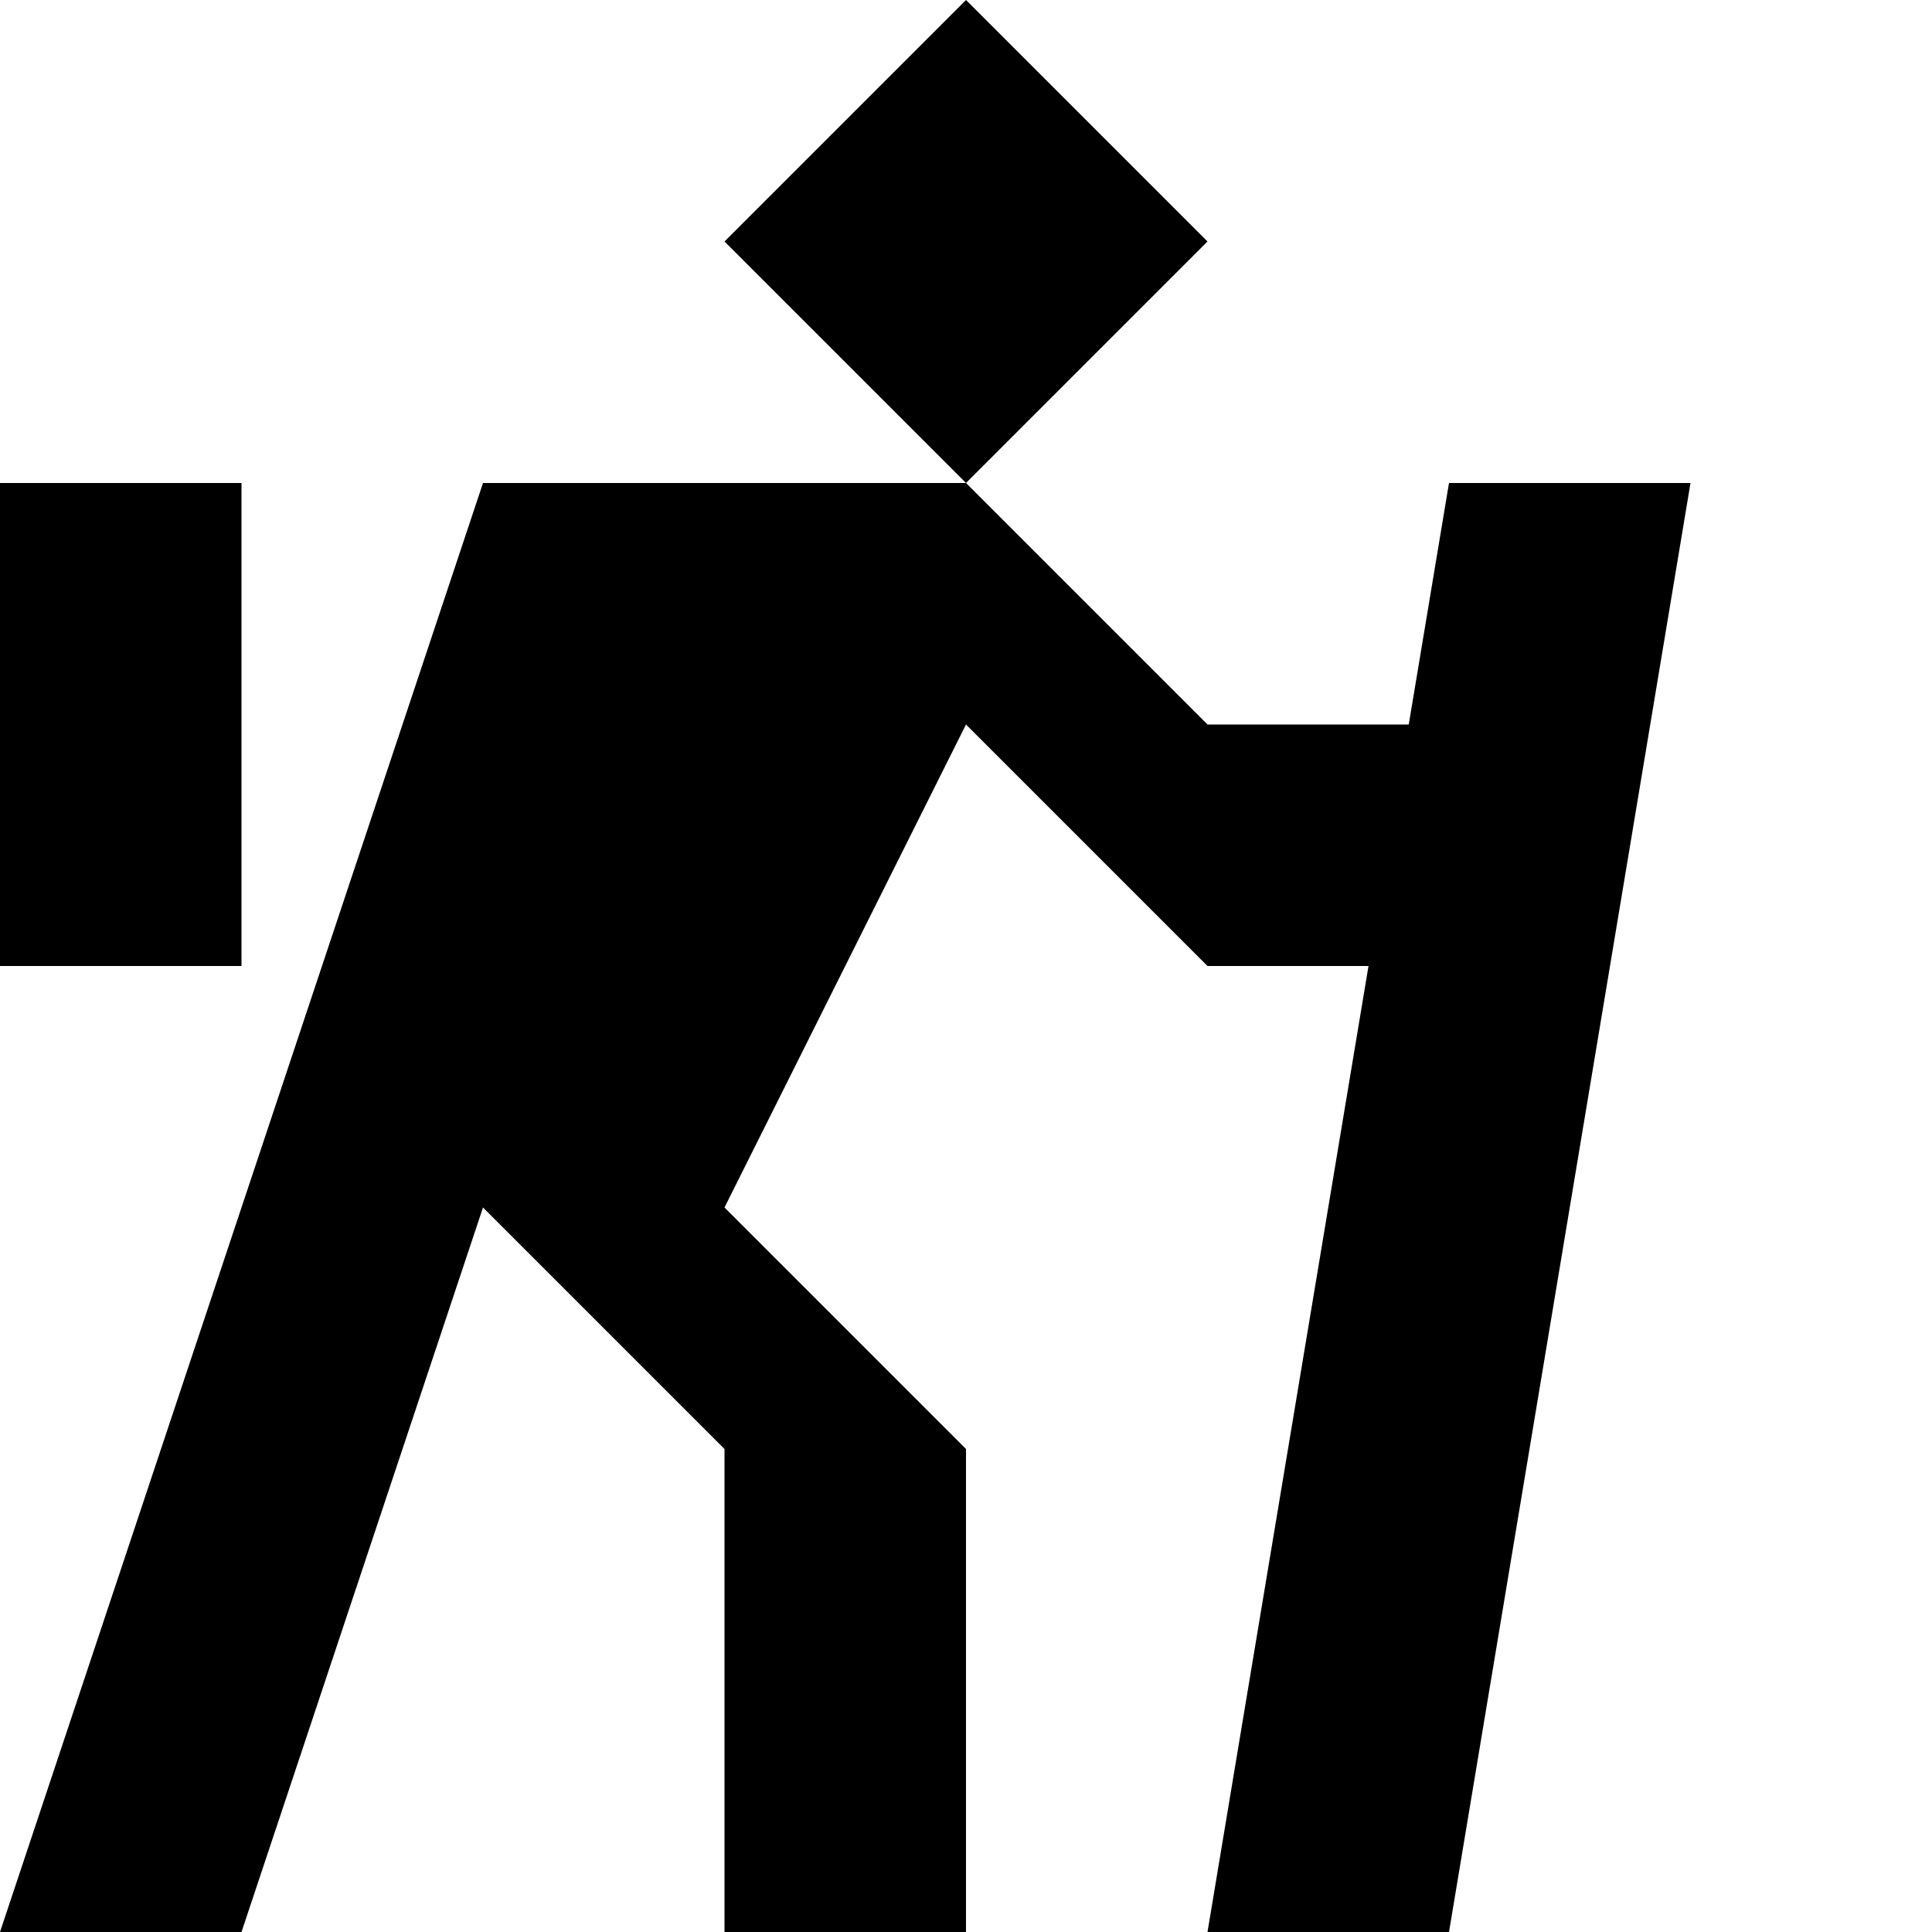 <svg xmlns="http://www.w3.org/2000/svg" width="3em" height="3em" viewBox="0 0 8 8"><path fill="currentColor" d="M4 3L3 5l1 1v2H3V6L2 5L1 8H0l2-6h2l1-1l-1-1l-1 1l2 2h1v1H5m2-2L6 8H5l1-6M0 2h1v2H0"/></svg>